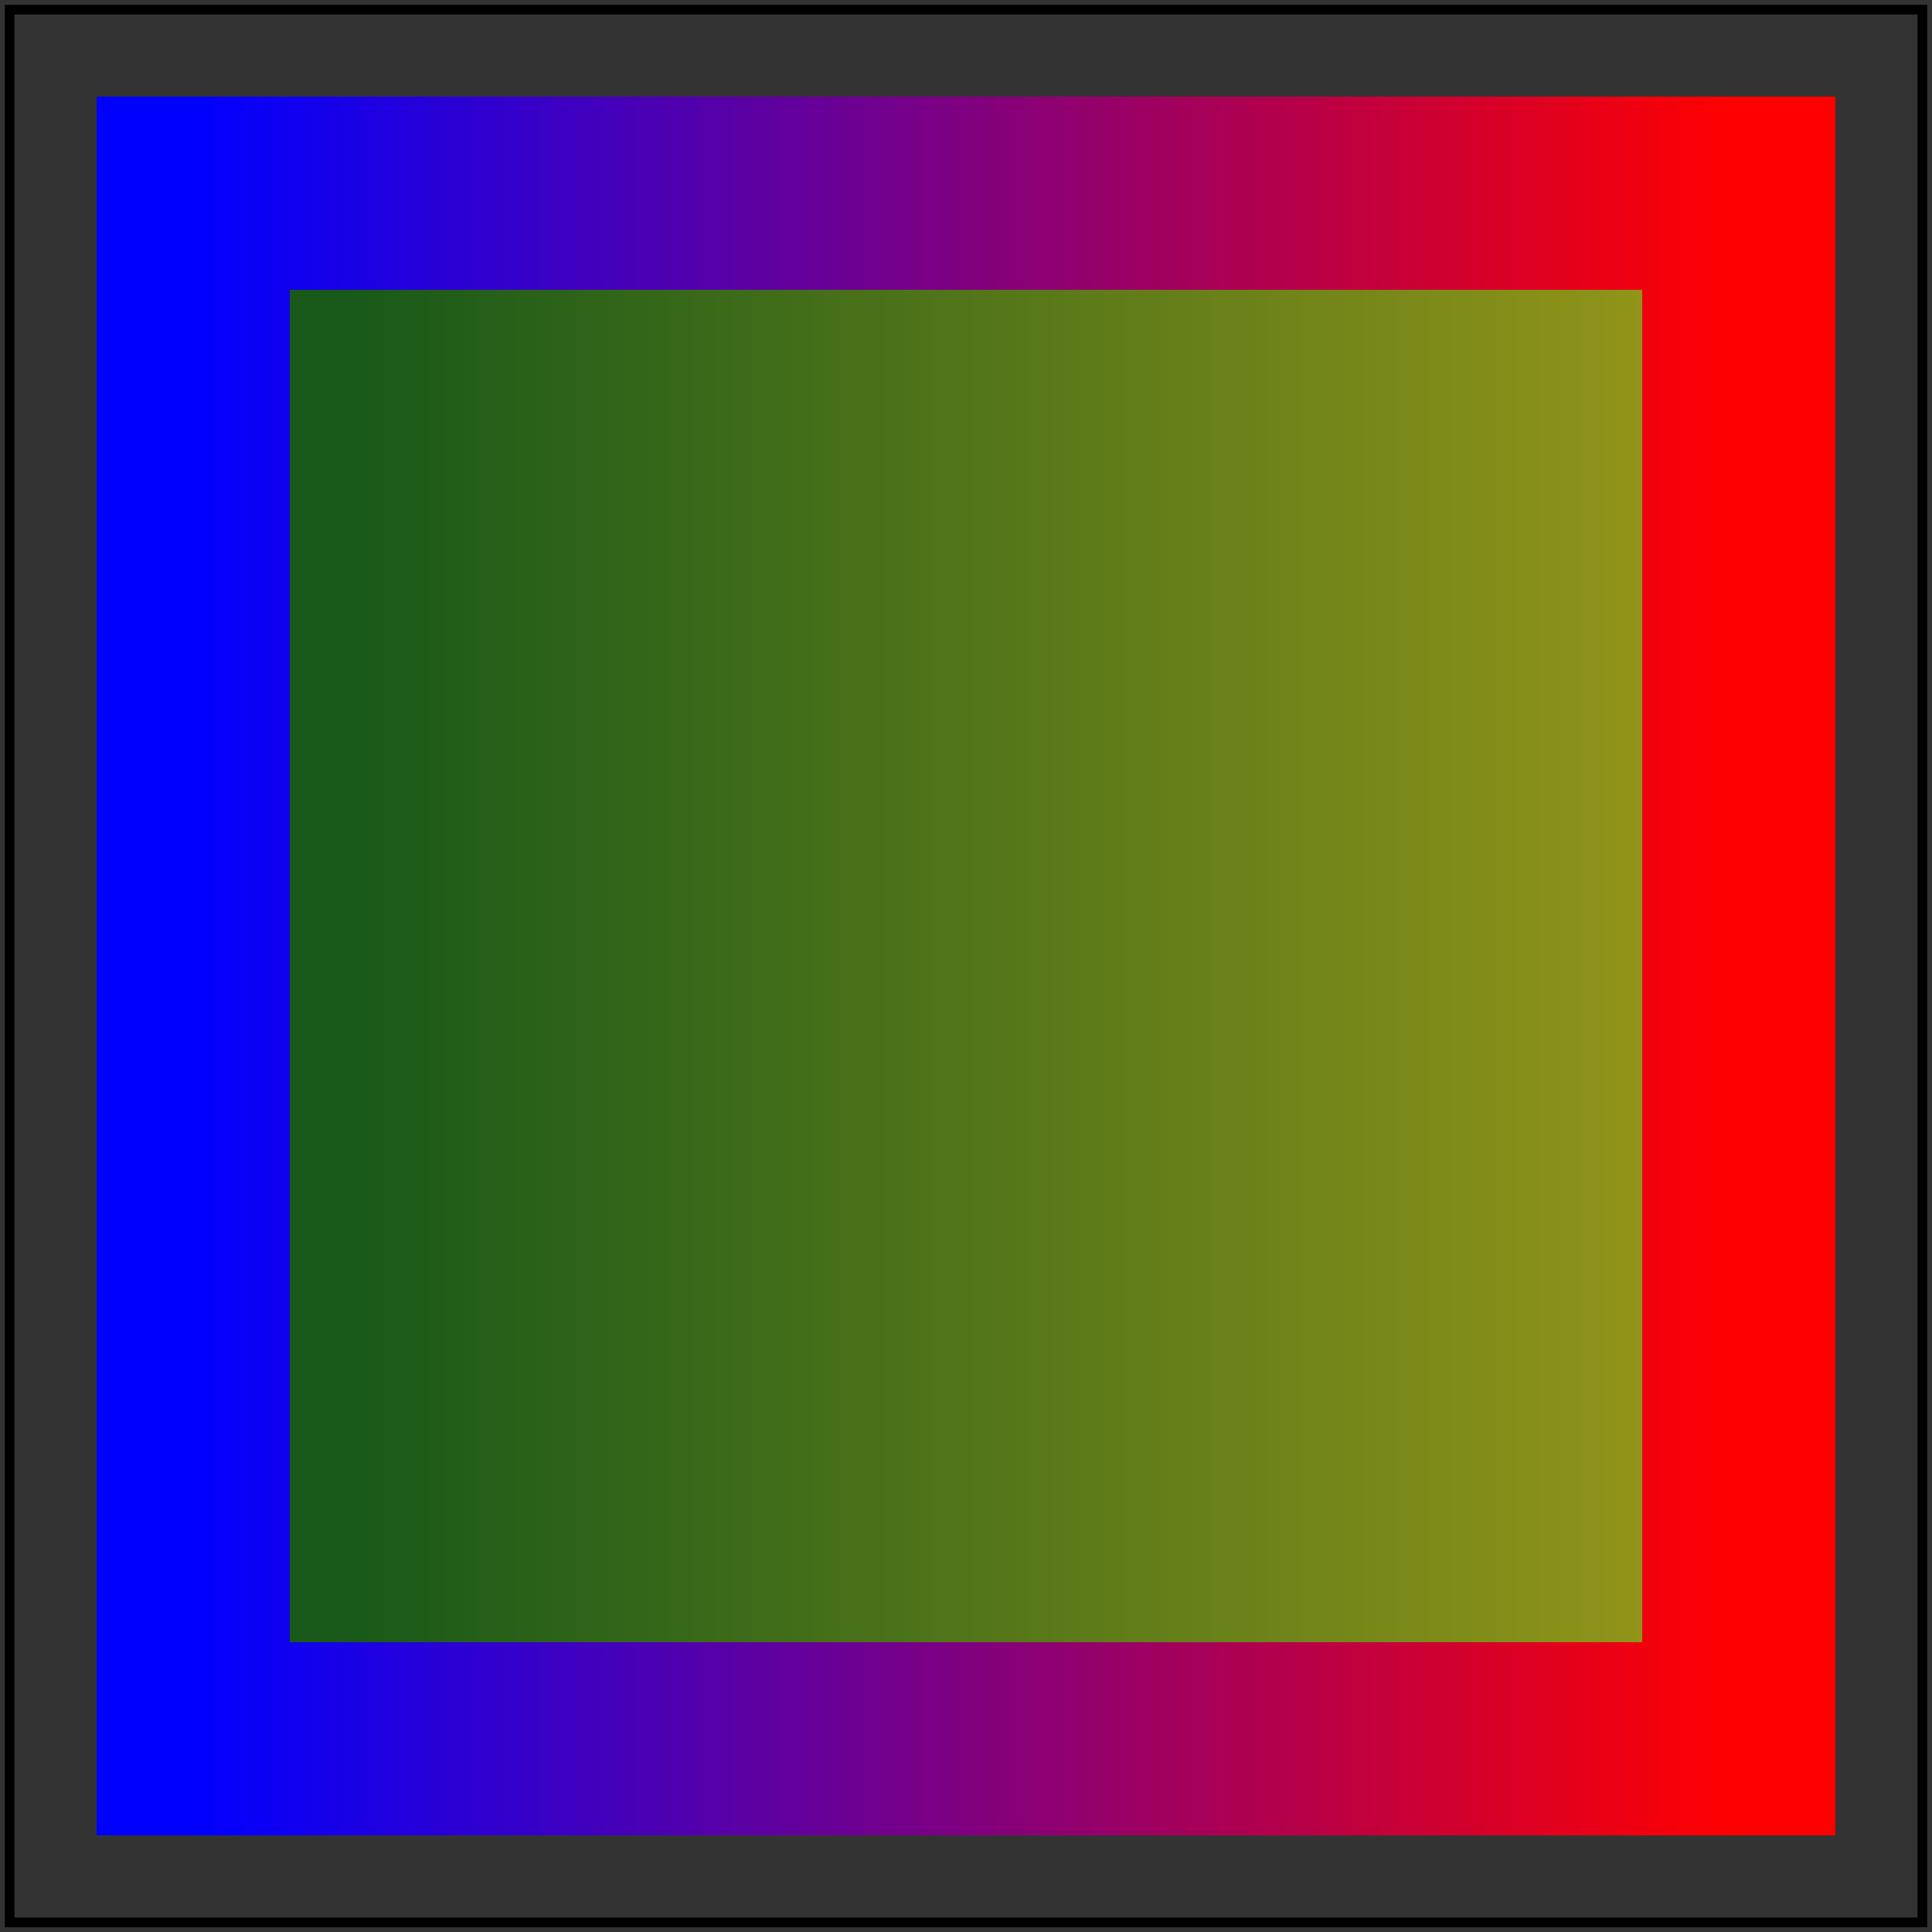 <svg id="svg1" viewBox="0 0 200 200" xmlns="http://www.w3.org/2000/svg">
    <rect x="0" y="0" width="200" height="200" fill="#333333" stroke="none"/>
    <title>Gradient on stroke and fill with fill-opacity</title>

    <linearGradient id="lg1">
        <stop offset="0.1" stop-color="green"/>
        <stop offset="1" stop-color="yellow"/>
    </linearGradient>
    <linearGradient id="lg2">
        <stop offset="0" stop-color="blue"/>
        <stop offset="1" stop-color="red"/>
    </linearGradient>
    <rect id="rect3" x="20" y="20" width="160" height="160"
          fill="url(#lg1)" fill-opacity="0.5" stroke="url(#lg2)" stroke-width="20"/>

    <!-- image frame -->
    <rect id="frame" x="1" y="1" width="198" height="198" fill="none" stroke="black"/>
</svg>

